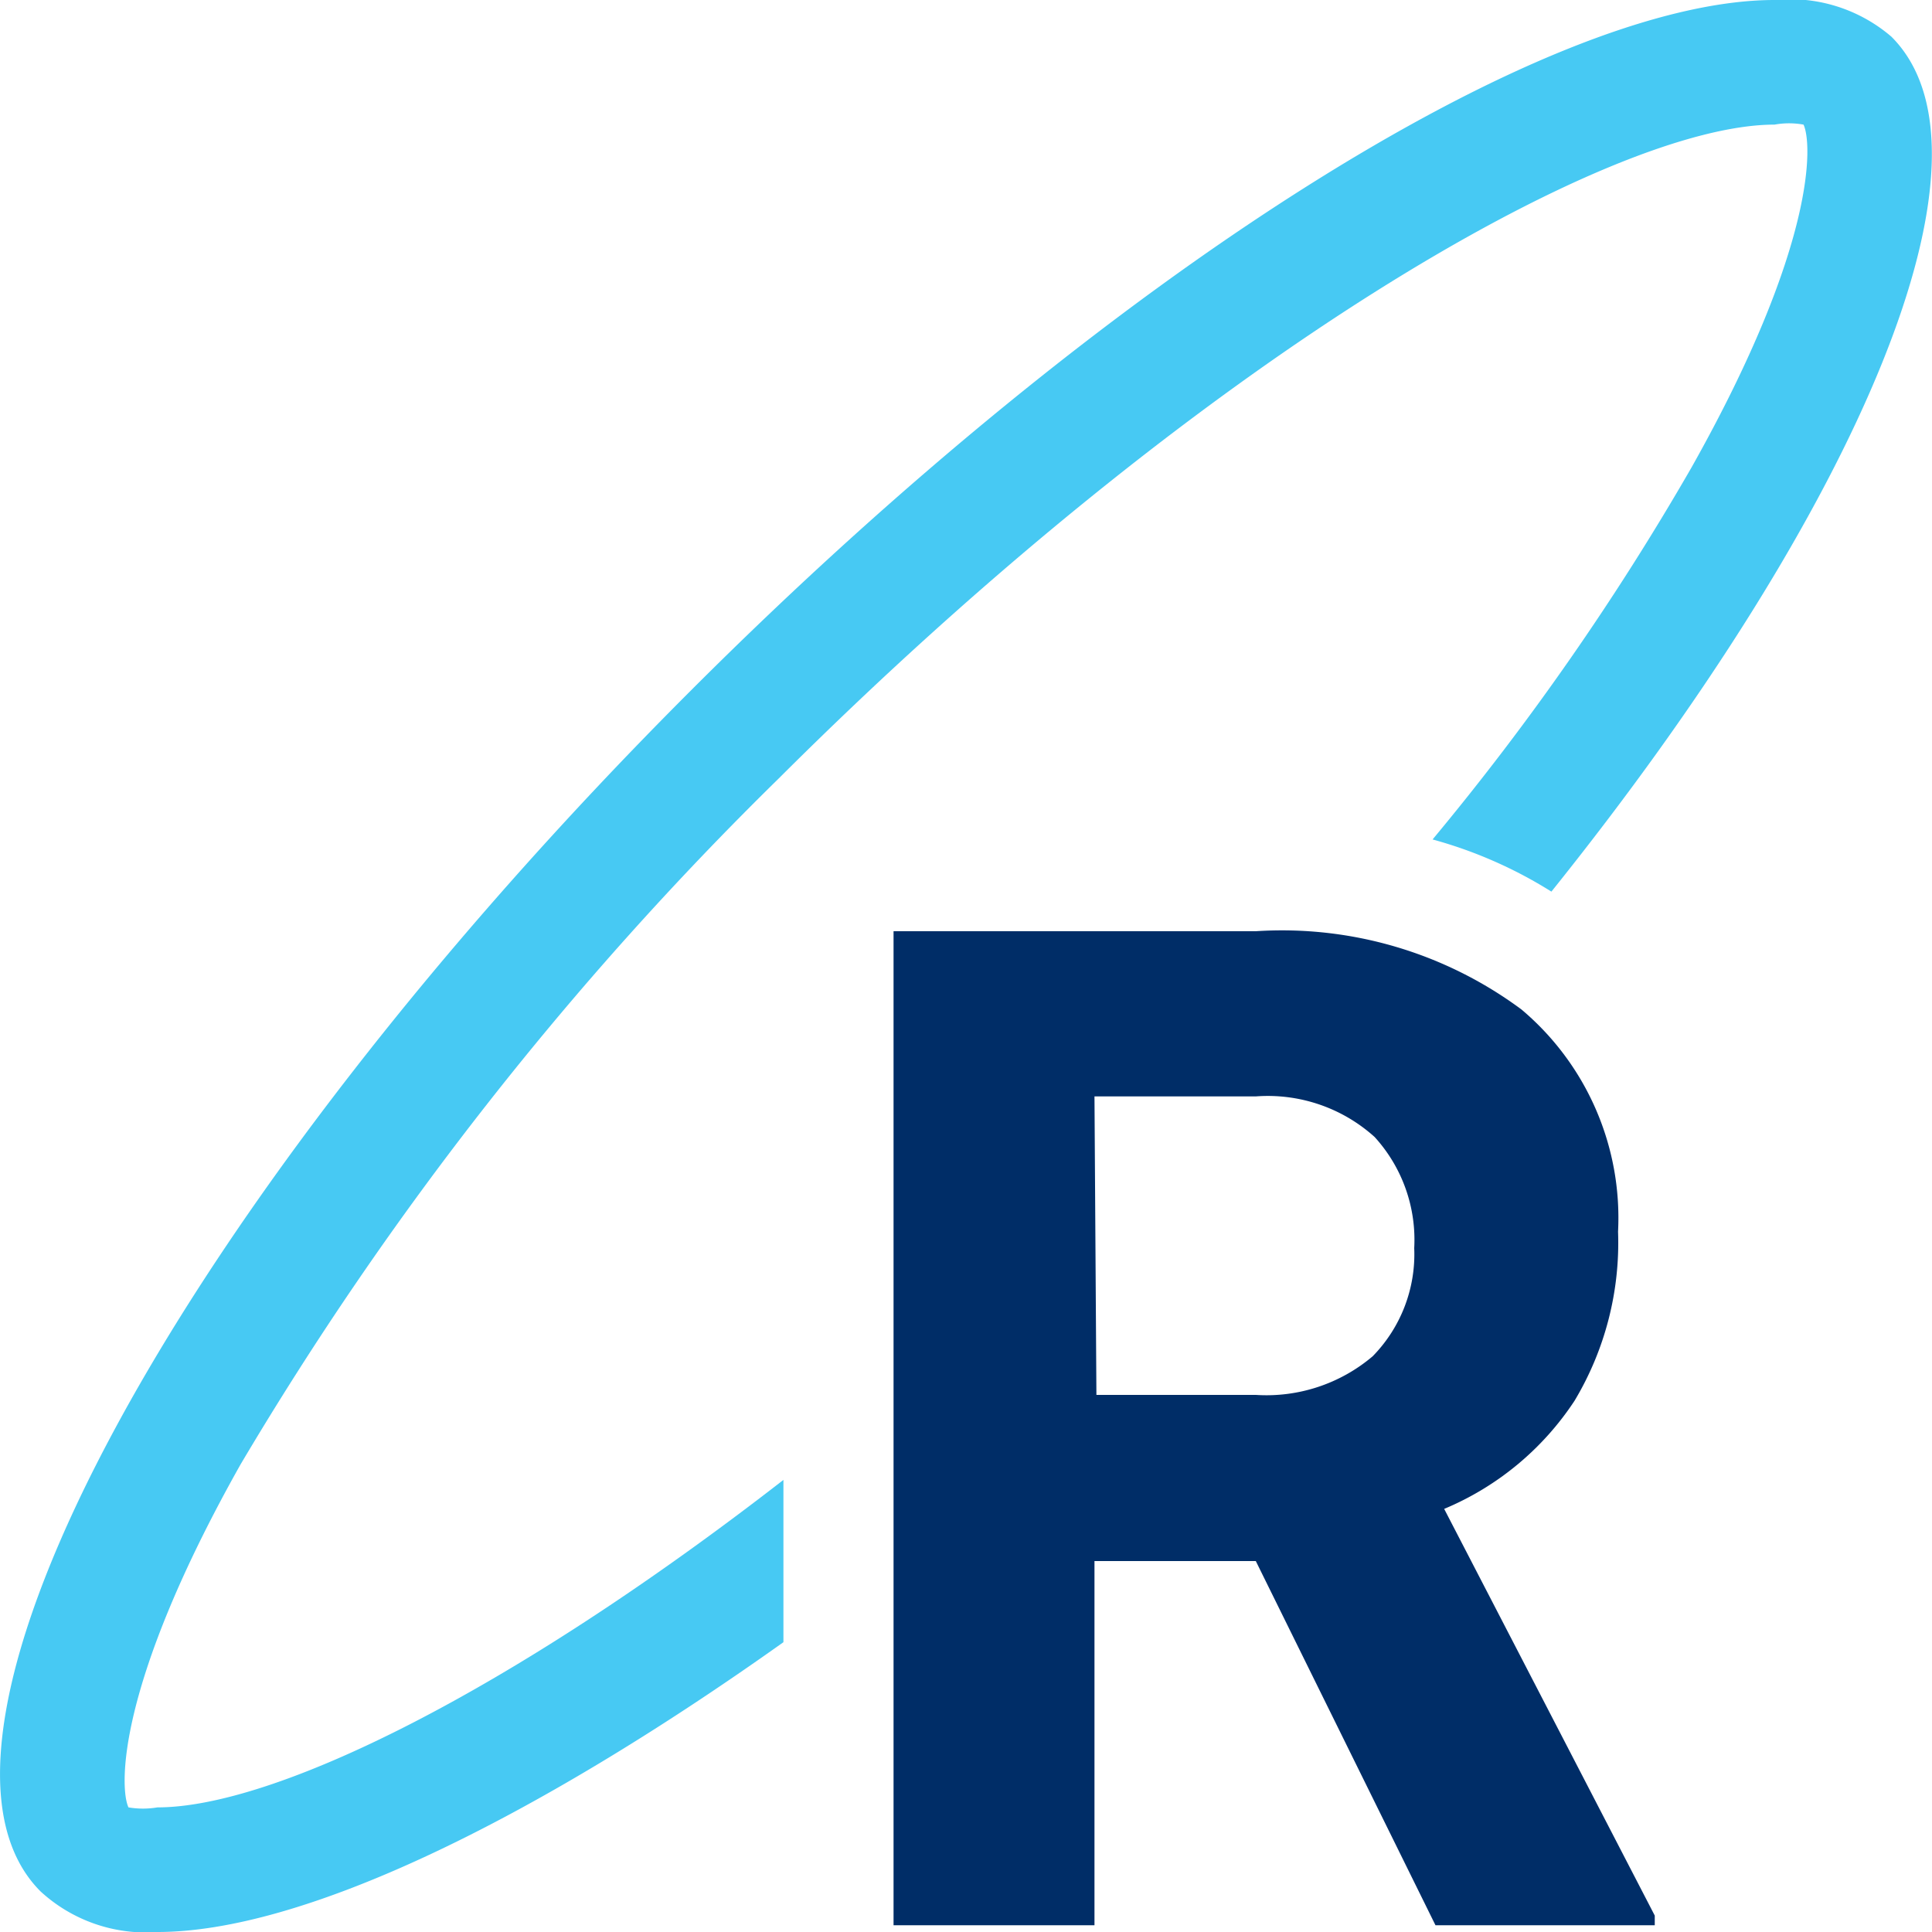 <svg id="Layer_1" data-name="Layer 1" xmlns="http://www.w3.org/2000/svg" viewBox="0 0 20 20"><defs><style>.cls-1{fill:#002d67;}.cls-2{fill:#47c9f3;}</style></defs><path class="cls-1" d="M13,16.16H11.33v3.77H9.25V9.64H13a4.16,4.16,0,0,1,2.75.81,2.82,2.82,0,0,1,1,2.3,3.18,3.18,0,0,1-.45,1.75,3,3,0,0,1-1.35,1.12l2.18,4.21v.1H14.86Zm-1.65-1.72H13a1.7,1.7,0,0,0,1.21-.4,1.51,1.51,0,0,0,.43-1.12,1.58,1.58,0,0,0-.41-1.15A1.65,1.65,0,0,0,13,11.35H11.33Z"/><path class="cls-2" d="M1.63,18.71a.9.9,0,0,1-.3,0c-.09-.19-.14-1.24,1.16-3.55A34.73,34.73,0,0,1,8.06,8.06c4.4-4.39,8.6-6.77,10.31-6.77a.84.84,0,0,1,.3,0c.09.19.14,1.24-1.16,3.55a27.35,27.35,0,0,1-2.68,3.85,4.59,4.59,0,0,1,1.23.54c3.21-4,4.74-7.63,3.52-8.85A1.61,1.61,0,0,0,18.37,0C16,0,11.49,2.81,7.15,7.15,1.86,12.44-1.16,18,.42,19.58A1.61,1.61,0,0,0,1.63,20C3.12,20,5.48,18.87,8.11,17V15.32C5.25,17.54,2.83,18.71,1.63,18.71Z"/></svg>